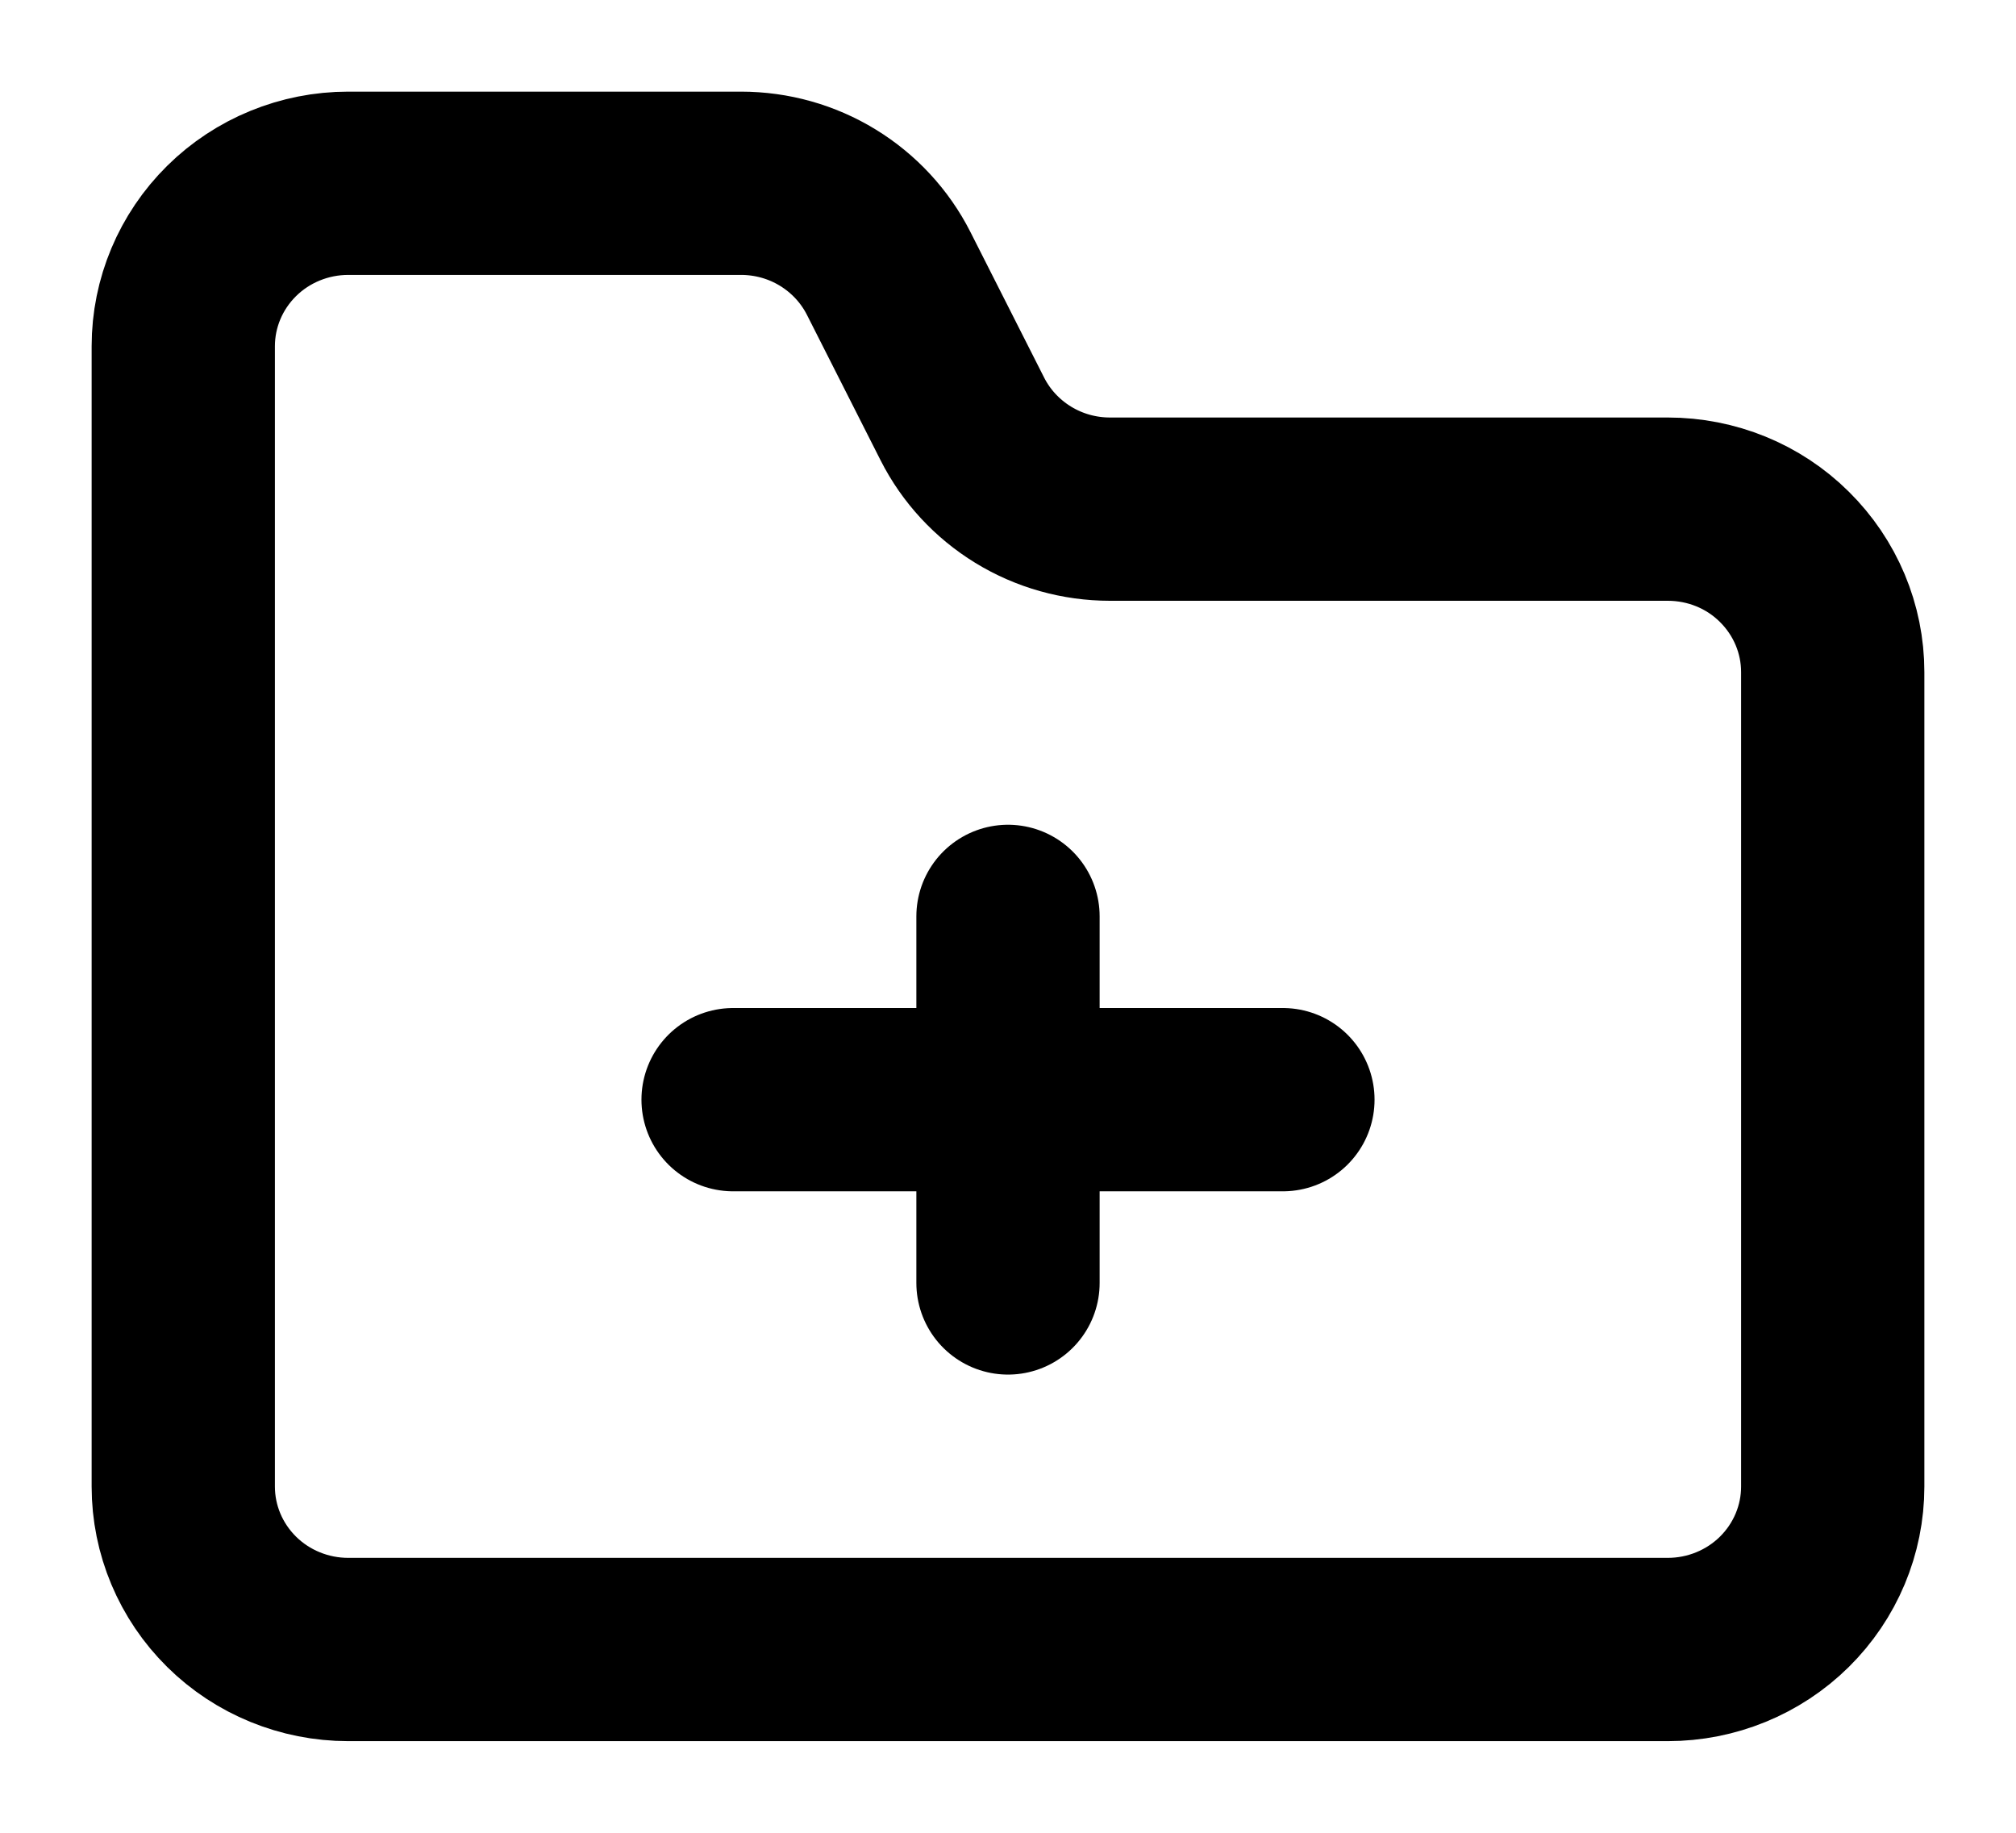 <svg width="11" height="10" viewBox="0 0 11 10" fill="none" xmlns="http://www.w3.org/2000/svg">
<path d="M10 8.111V3.667C10 3.431 9.905 3.205 9.736 3.038C9.568 2.871 9.339 2.778 9.1 2.778H6.056C5.889 2.778 5.725 2.732 5.583 2.645C5.441 2.558 5.326 2.434 5.251 2.286L4.849 1.492C4.774 1.344 4.659 1.22 4.517 1.133C4.375 1.046 4.211 1 4.043 1H1.9C1.661 1 1.432 1.094 1.264 1.26C1.095 1.427 1 1.653 1 1.889V8.111C1 8.347 1.095 8.573 1.264 8.74C1.432 8.906 1.661 9 1.9 9H9.1C9.339 9 9.568 8.906 9.736 8.74C9.905 8.573 10 8.347 10 8.111Z" stroke="black" stroke-linecap="round" stroke-linejoin="round"/>
<path d="M5.5 5V6M5.5 6V7M5.5 6H7M5.5 6H4" stroke="black" stroke-linecap="round" stroke-linejoin="round"/>
</svg>
